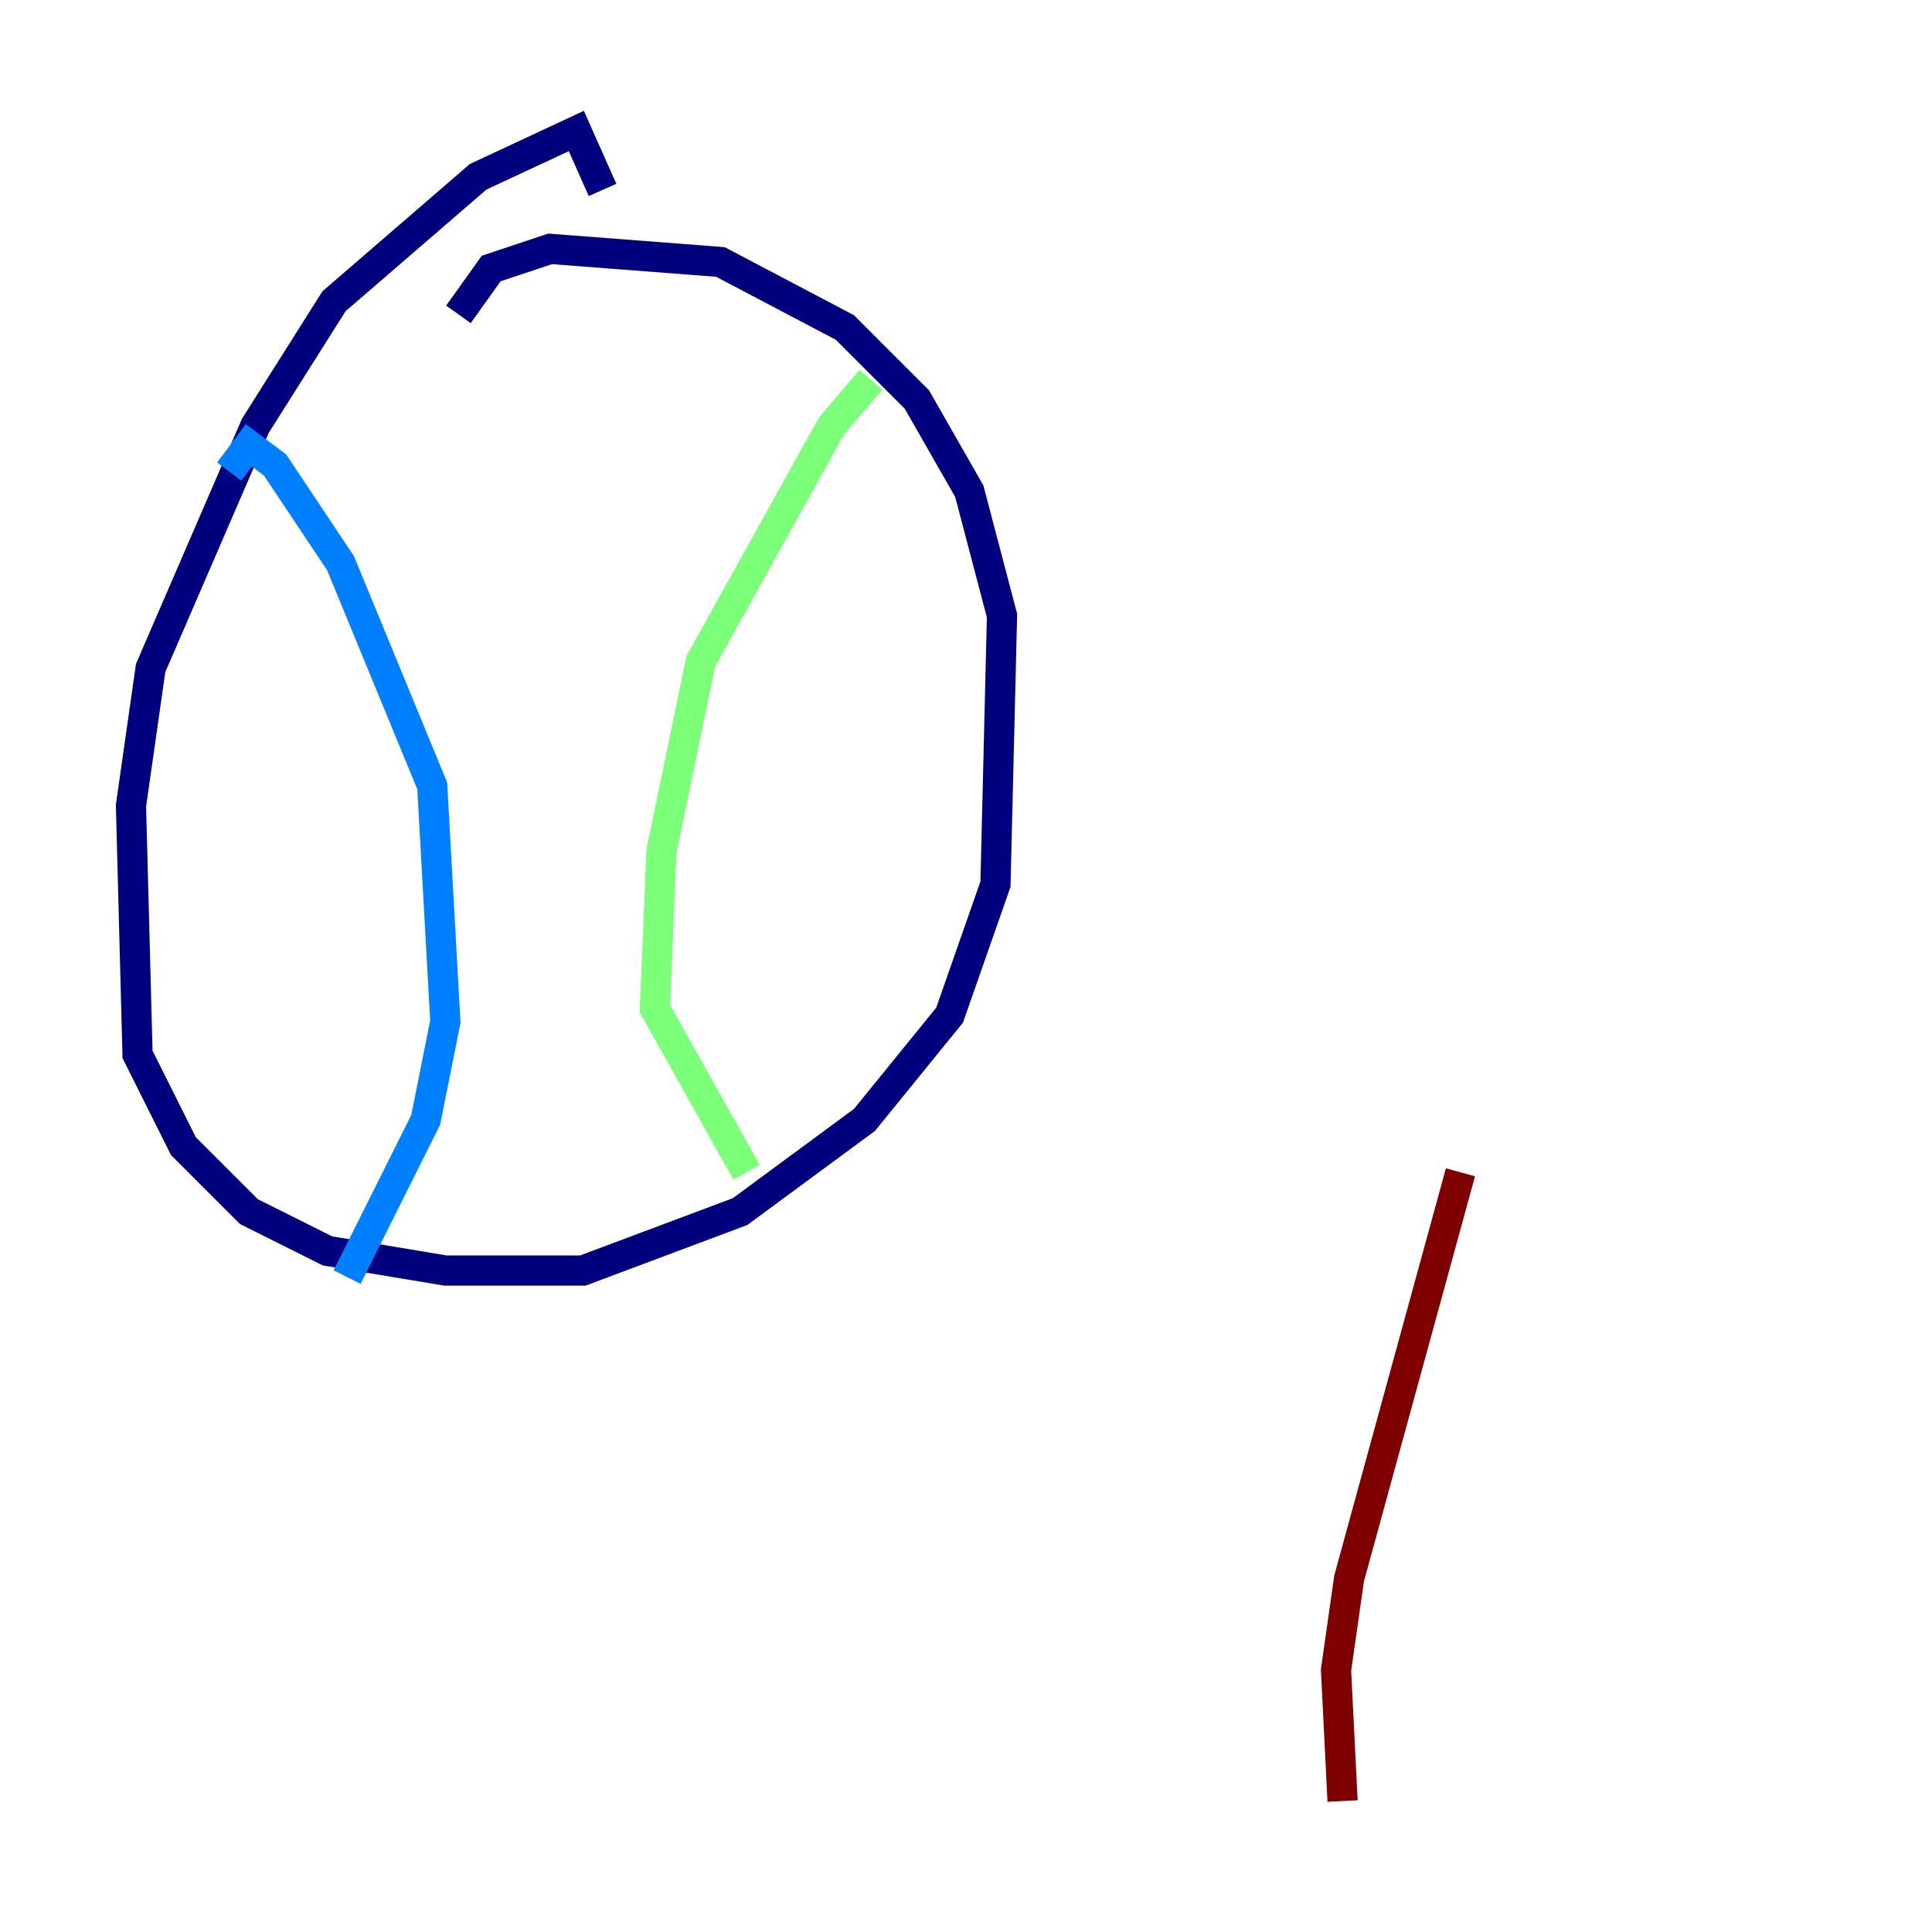 <?xml version="1.0" encoding="utf-8" ?>
<svg baseProfile="tiny" height="128" version="1.2" viewBox="0,0,128,128" width="128" xmlns="http://www.w3.org/2000/svg" xmlns:ev="http://www.w3.org/2001/xml-events" xmlns:xlink="http://www.w3.org/1999/xlink"><defs /><polyline fill="none" points="39.919,12.583 38.183,8.678 31.675,11.715 22.129,19.959 16.922,28.203 9.98,44.258 8.678,53.37 9.112,69.858 12.149,75.932 16.488,80.271 21.695,82.875 29.505,84.176 38.617,84.176 49.031,80.271 57.275,74.197 62.915,67.254 65.953,58.576 66.386,40.786 64.217,32.542 60.746,26.468 55.973,21.695 47.729,17.356 36.447,16.488 32.542,17.79 30.373,20.827" stroke="#00007f" stroke-width="2" /><polyline fill="none" points="15.186,31.241 16.488,29.505 18.224,30.807 22.563,37.315 28.637,52.068 29.505,67.688 28.203,74.197 22.997,84.61" stroke="#0080ff" stroke-width="2" /><polyline fill="none" points="57.709,25.166 55.105,28.203 46.427,43.824 43.824,56.407 43.39,66.82 49.464,77.668" stroke="#7cff79" stroke-width="2" /><polyline fill="none" points="100.231,69.424 100.231,69.424" stroke="#ff9400" stroke-width="2" /><polyline fill="none" points="96.759,77.668 89.383,104.57 88.515,110.644 88.949,119.322" stroke="#7f0000" stroke-width="2" /></svg>